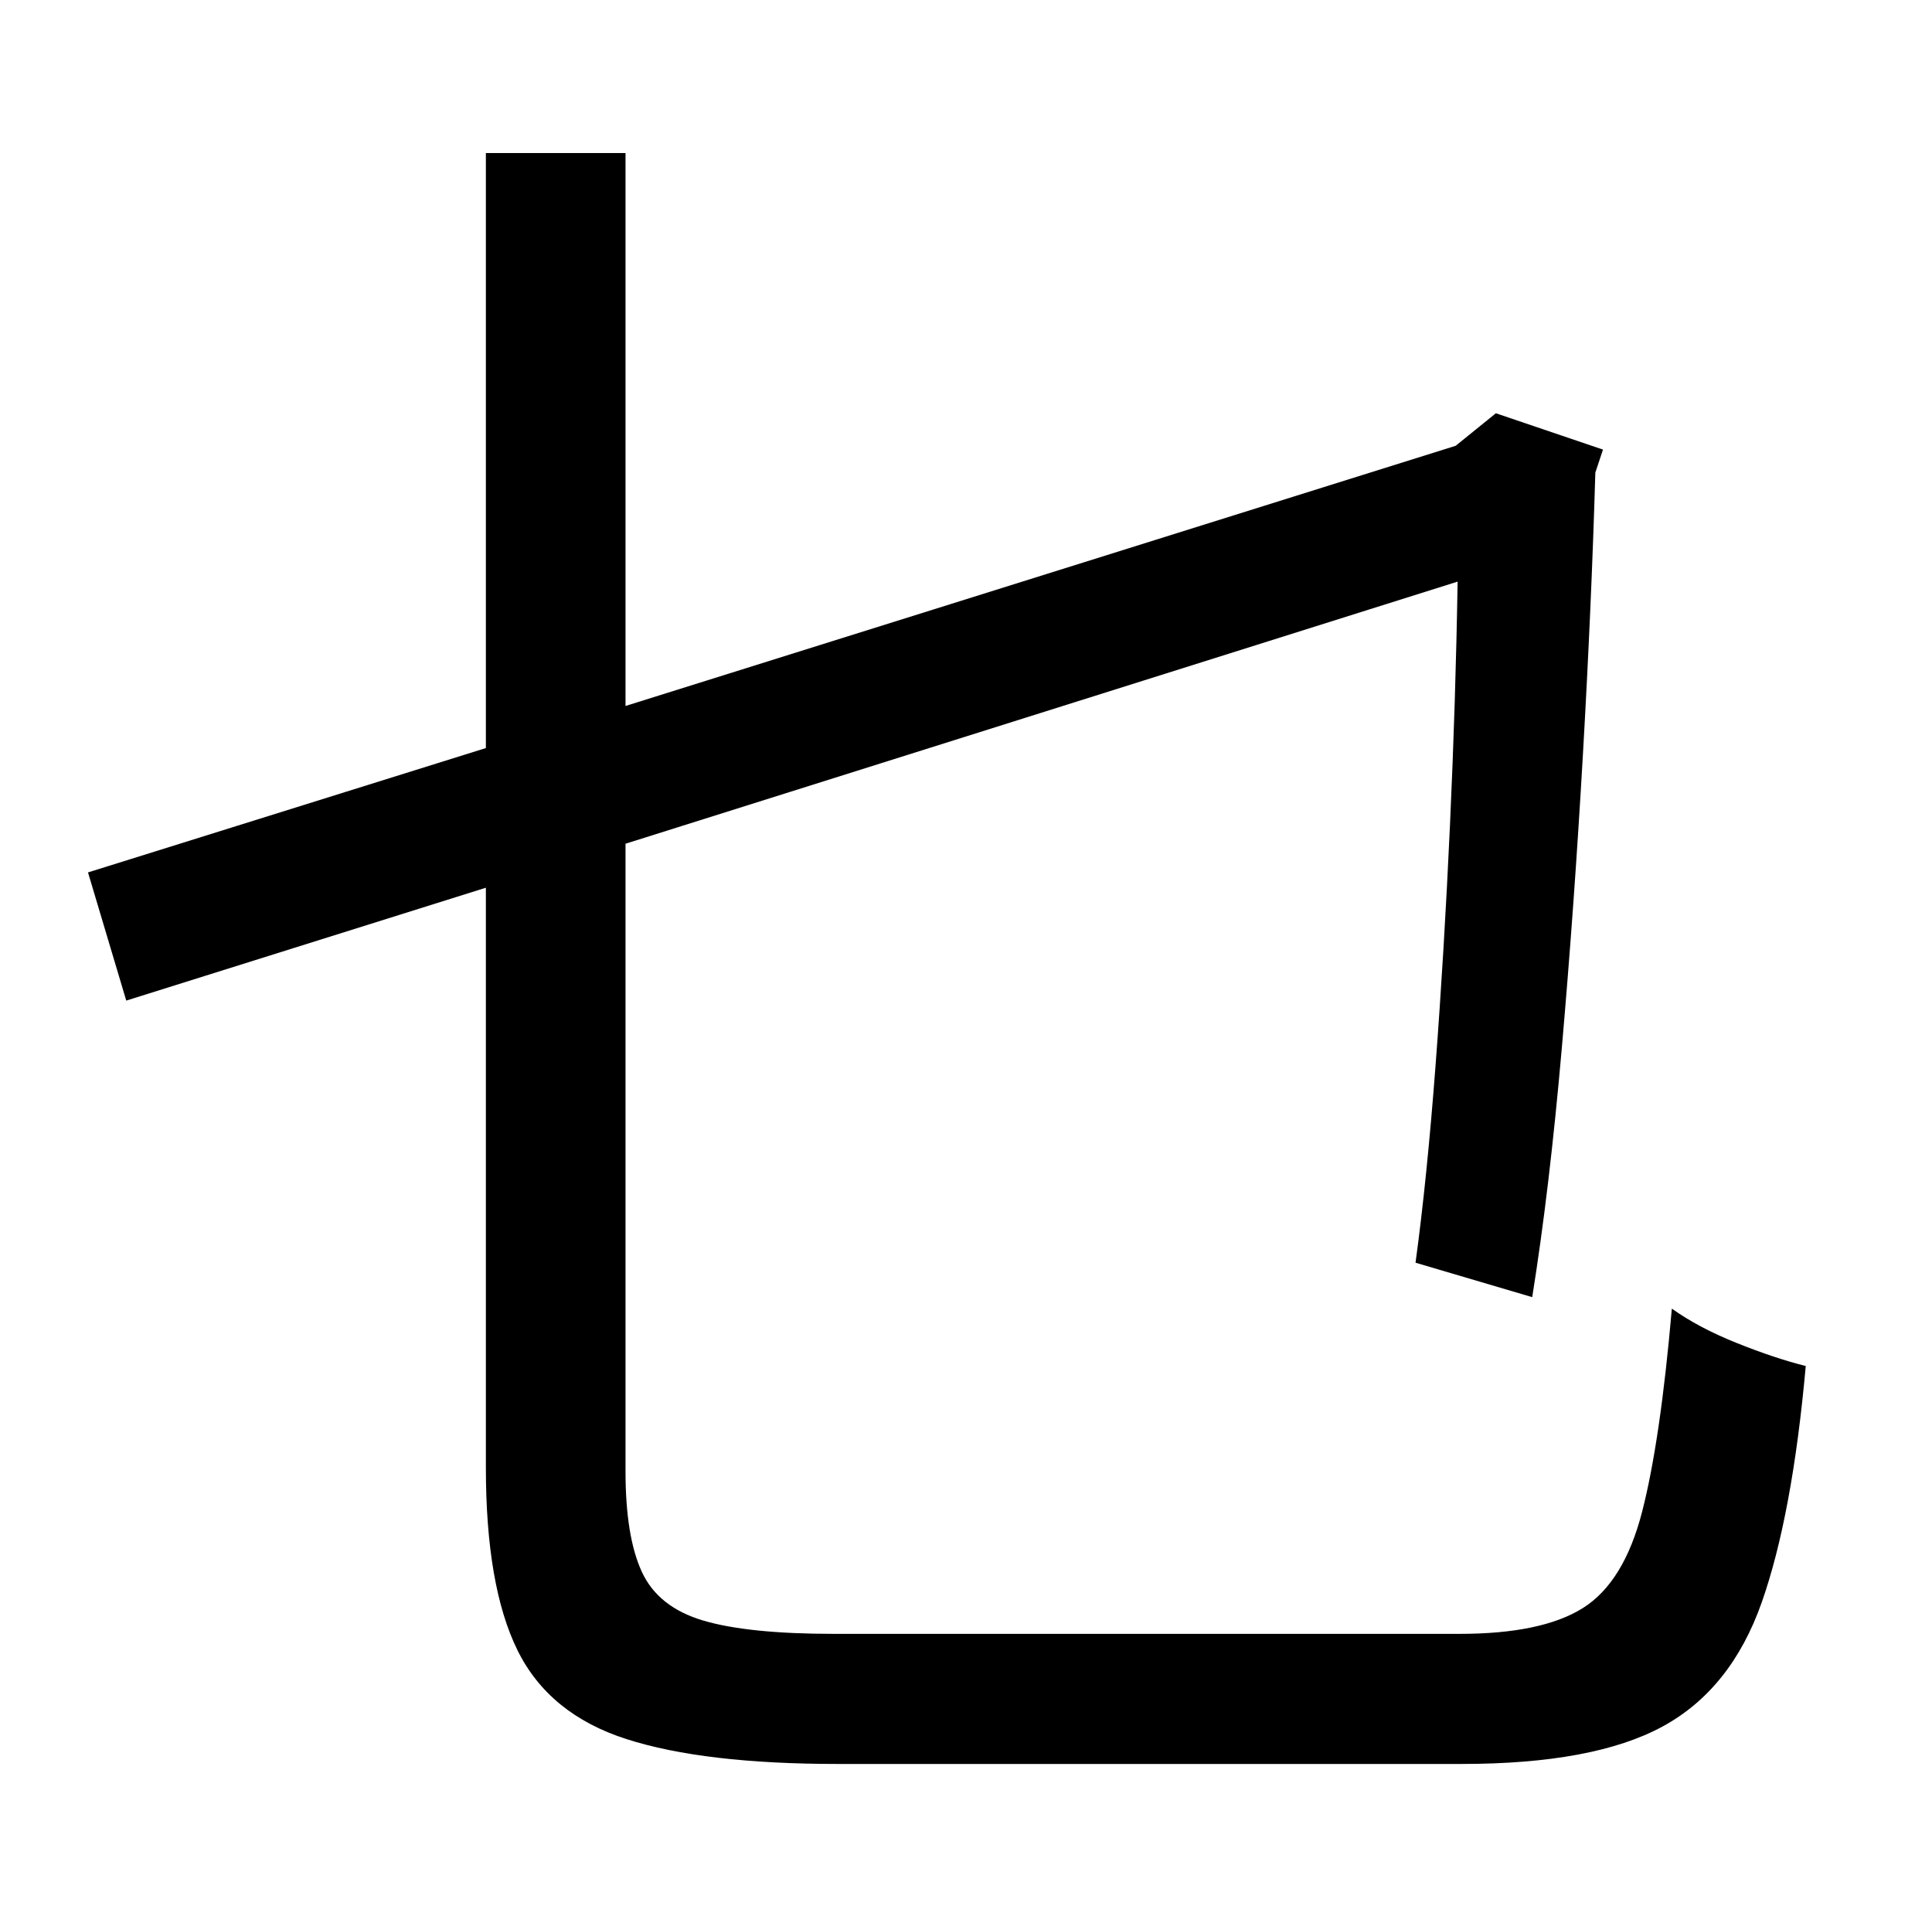 <?xml version="1.0" standalone="no"?>
<!DOCTYPE svg PUBLIC "-//W3C//DTD SVG 1.1//EN" "http://www.w3.org/Graphics/SVG/1.1/DTD/svg11.dtd" >
<svg xmlns="http://www.w3.org/2000/svg" xmlns:xlink="http://www.w3.org/1999/xlink" version="1.1" viewBox="-10 0 1010 1000">
   <path fill="currentColor"
d="M426 854h327q43 0 64.5 -13.5t31 -50.5t15.5 -106q14 10 34 18t36 12q-7 78 -23 123.5t-52 65t-105 19.5h-326q-70 0 -110.5 -13t-57 -46.5t-16.5 -95.5v-303l-188 59l-20 -67l208 -65v-311h73v289l434 -136l21 -17l56 19l-4 12q-2 69 -6.5 147.5t-11 153t-15.5 130.5
l-61 -18q6 -44 10.5 -103.5t7.5 -125t4 -127.5l-435 137v328q0 34 8.5 52.5t32 25.5t68.5 7z" />
</svg>
